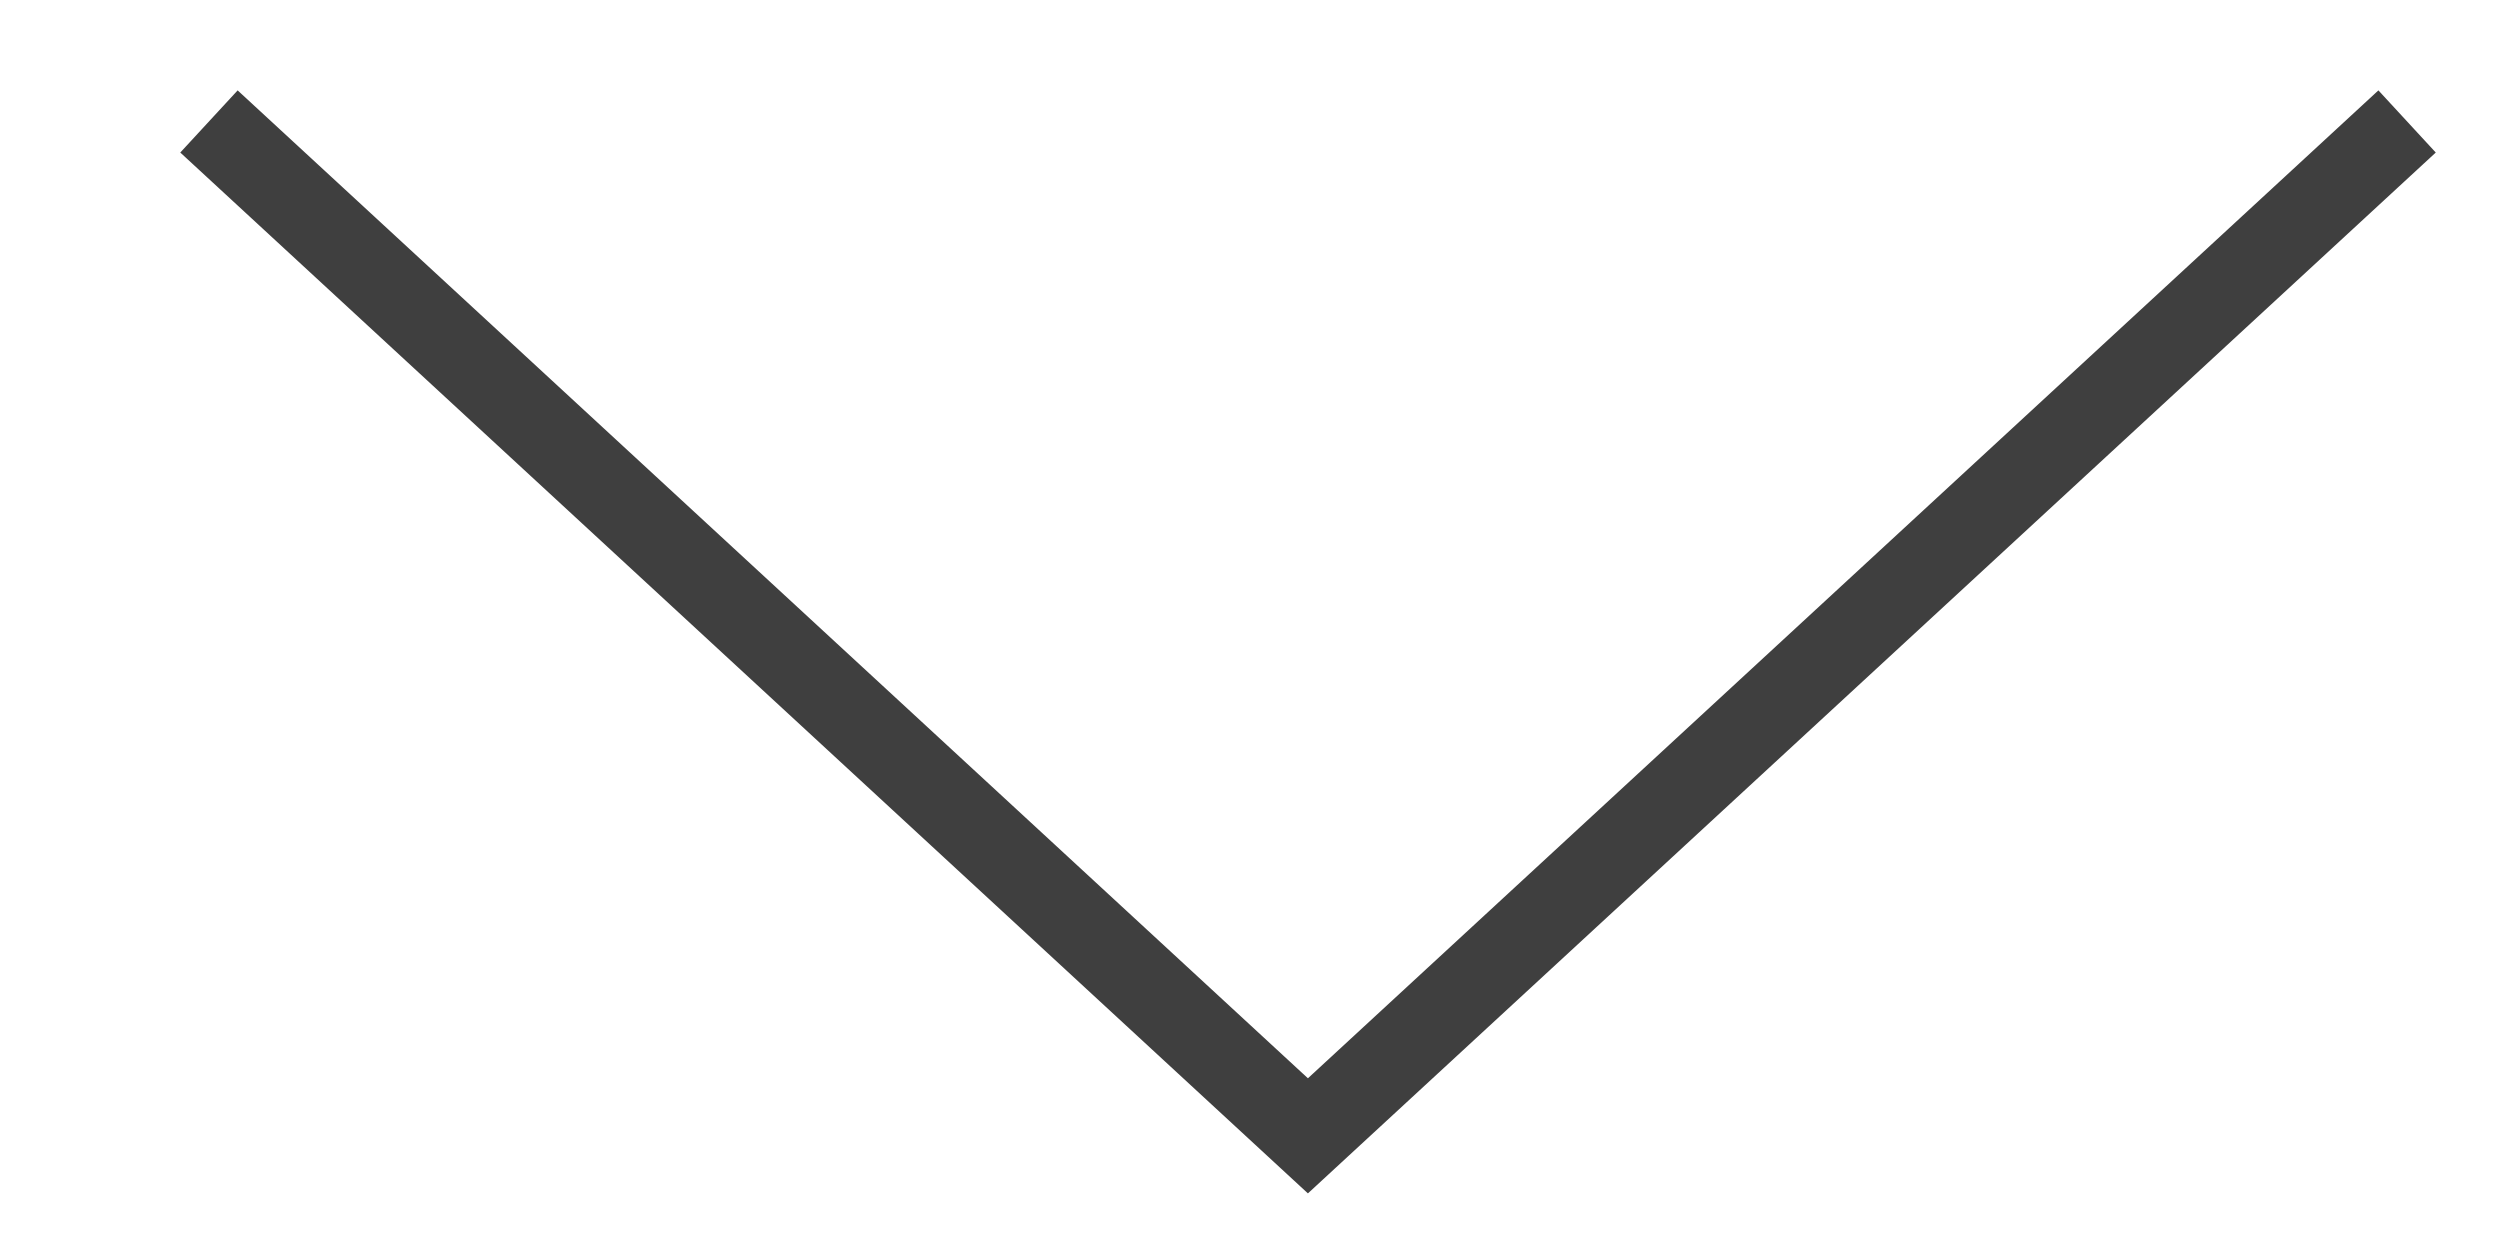 <svg width="12" height="6" viewBox="0 0 12 6" fill="none" xmlns="http://www.w3.org/2000/svg">
<path opacity="0.8" d="M1.003 0.583L6.278 5.452L11.554 0.583" stroke="#101010" stroke-width="0.406"/>
</svg>
